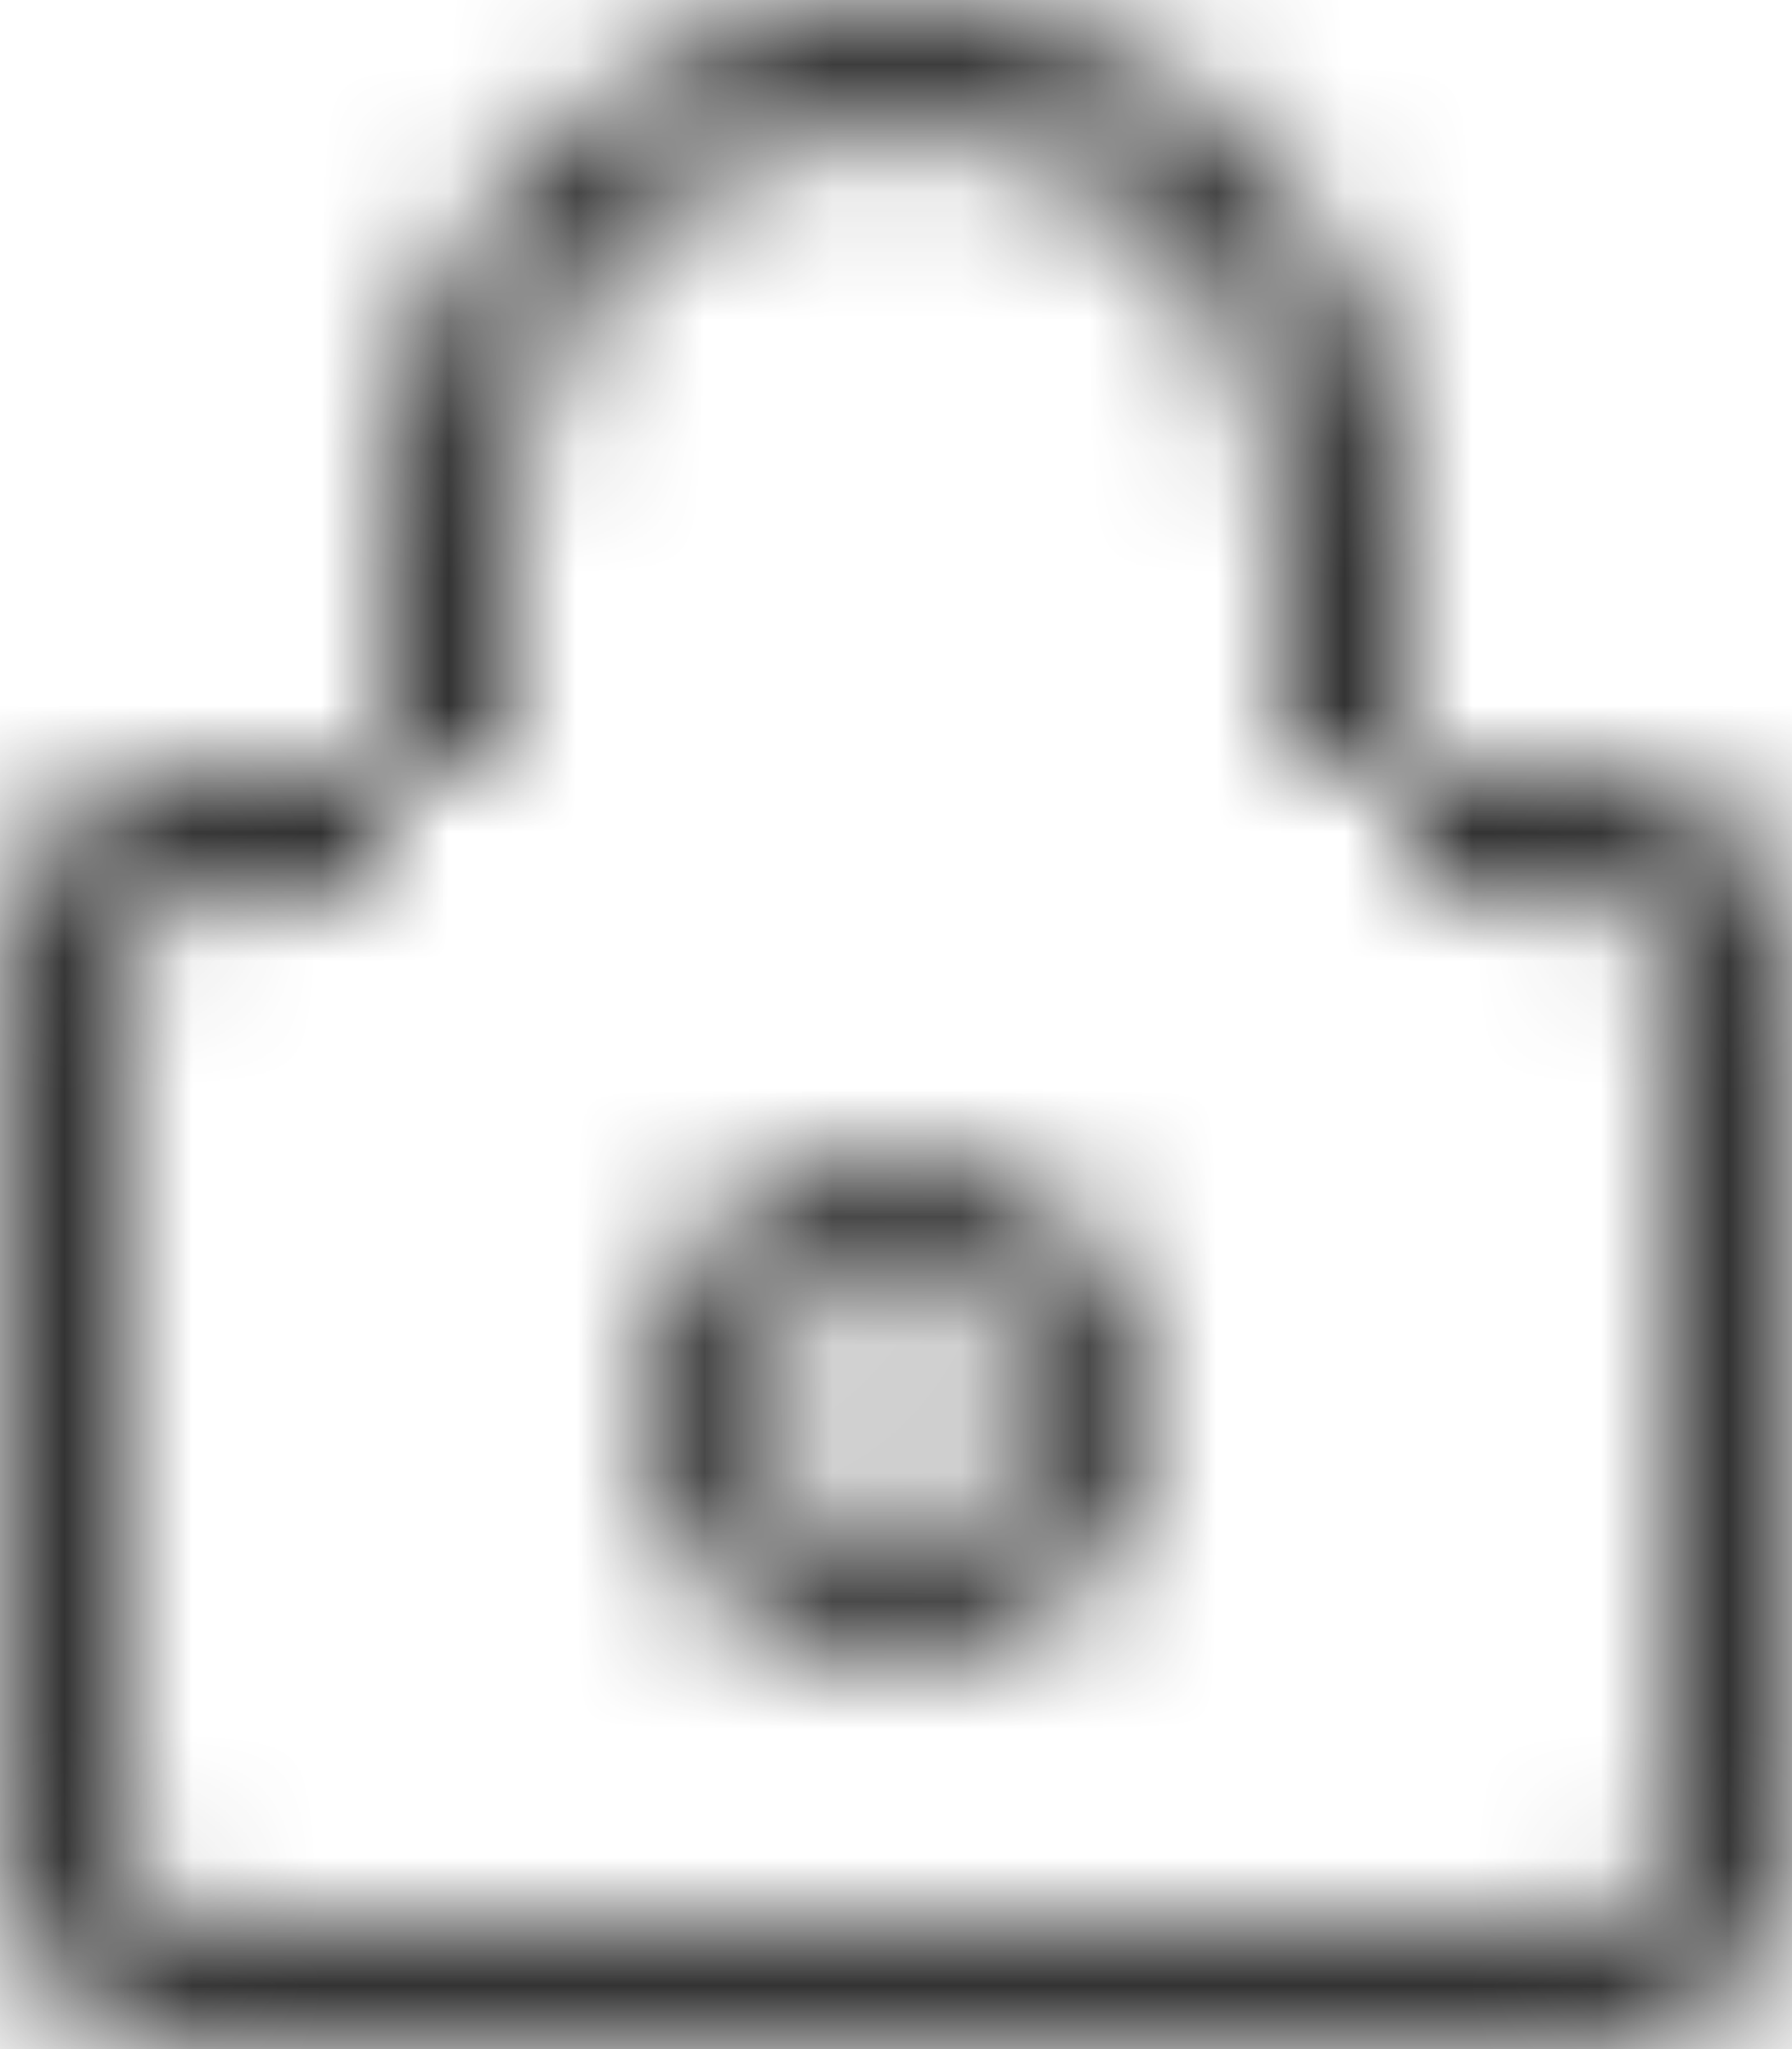 <?xml version="1.0" encoding="UTF-8"?>
<svg width="14px" height="16px" viewBox="0 0 14 16" version="1.1" xmlns="http://www.w3.org/2000/svg" xmlns:xlink="http://www.w3.org/1999/xlink">
    <!-- Generator: Sketch 54 (76480) - https://sketchapp.com -->
    <title>icon</title>
    <desc>Created with Sketch.</desc>
    <defs>
        <path d="M2.5,7 C2.224,7 2,7.224 2,7.5 L2,14.5 C2,14.776 2.224,15 2.5,15 L13.5,15 C13.776,15 14,14.776 14,14.5 L14,7.5 C14,7.224 13.776,7 13.5,7 L2.5,7 Z M2.5,6 L13.5,6 C14.328,6 15,6.672 15,7.5 L15,14.5 C15,15.328 14.328,16 13.5,16 L2.5,16 C1.672,16 1,15.328 1,14.5 L1,7.5 C1,6.672 1.672,6 2.5,6 Z M11,4 C11,2.343 9.657,1 8,1 C6.343,1 5,2.343 5,4 L5,6 L11,6 L11,4 Z M8,0 C10.209,-3.80647894e-16 12,1.791 12,4 L12,7 L4,7 L4,4 C4,1.791 5.791,3.80647894e-16 8,0 Z M8,13 C6.895,13 6,12.105 6,11 C6,9.895 6.895,9 8,9 C9.105,9 10,9.895 10,11 C10,12.105 9.105,13 8,13 Z M8,12 C8.552,12 9,11.552 9,11 C9,10.448 8.552,10 8,10 C7.448,10 7,10.448 7,11 C7,11.552 7.448,12 8,12 Z" id="path-1"></path>
    </defs>
    <g id="Page-1" stroke="none" stroke-width="1" fill="none" fill-rule="evenodd">
        <g id="9.0-Đăng-nhập" transform="translate(-466, -712)">
            <g id="Input-Field---Password" transform="translate(450, 666)">
                <g id="7.-Form-Bordered-/-1.-Input-/-2.-Top-Label-With-Icon-/-2.-Medium-/-1.-Radius-/-1.-Light">
                    <g id="2.-Icon-/-2.-Icon-Box-/-16-Size--/-ic_password" transform="translate(15, 46)">
                        <mask id="mask-2" fill="white">
                            <use xlink:href="#path-1"></use>
                        </mask>
                        <g id="ic_password" fill-rule="nonzero"></g>
                        <g id="3.-Color-/-2.-Gray-/-2.-Gray-20" mask="url(#mask-2)" fill="#333333" fill-rule="evenodd">
                            <rect id="Gray-20" x="0" y="0" width="16" height="16"></rect>
                        </g>
                    </g>
                </g>
            </g>
        </g>
    </g>
</svg>